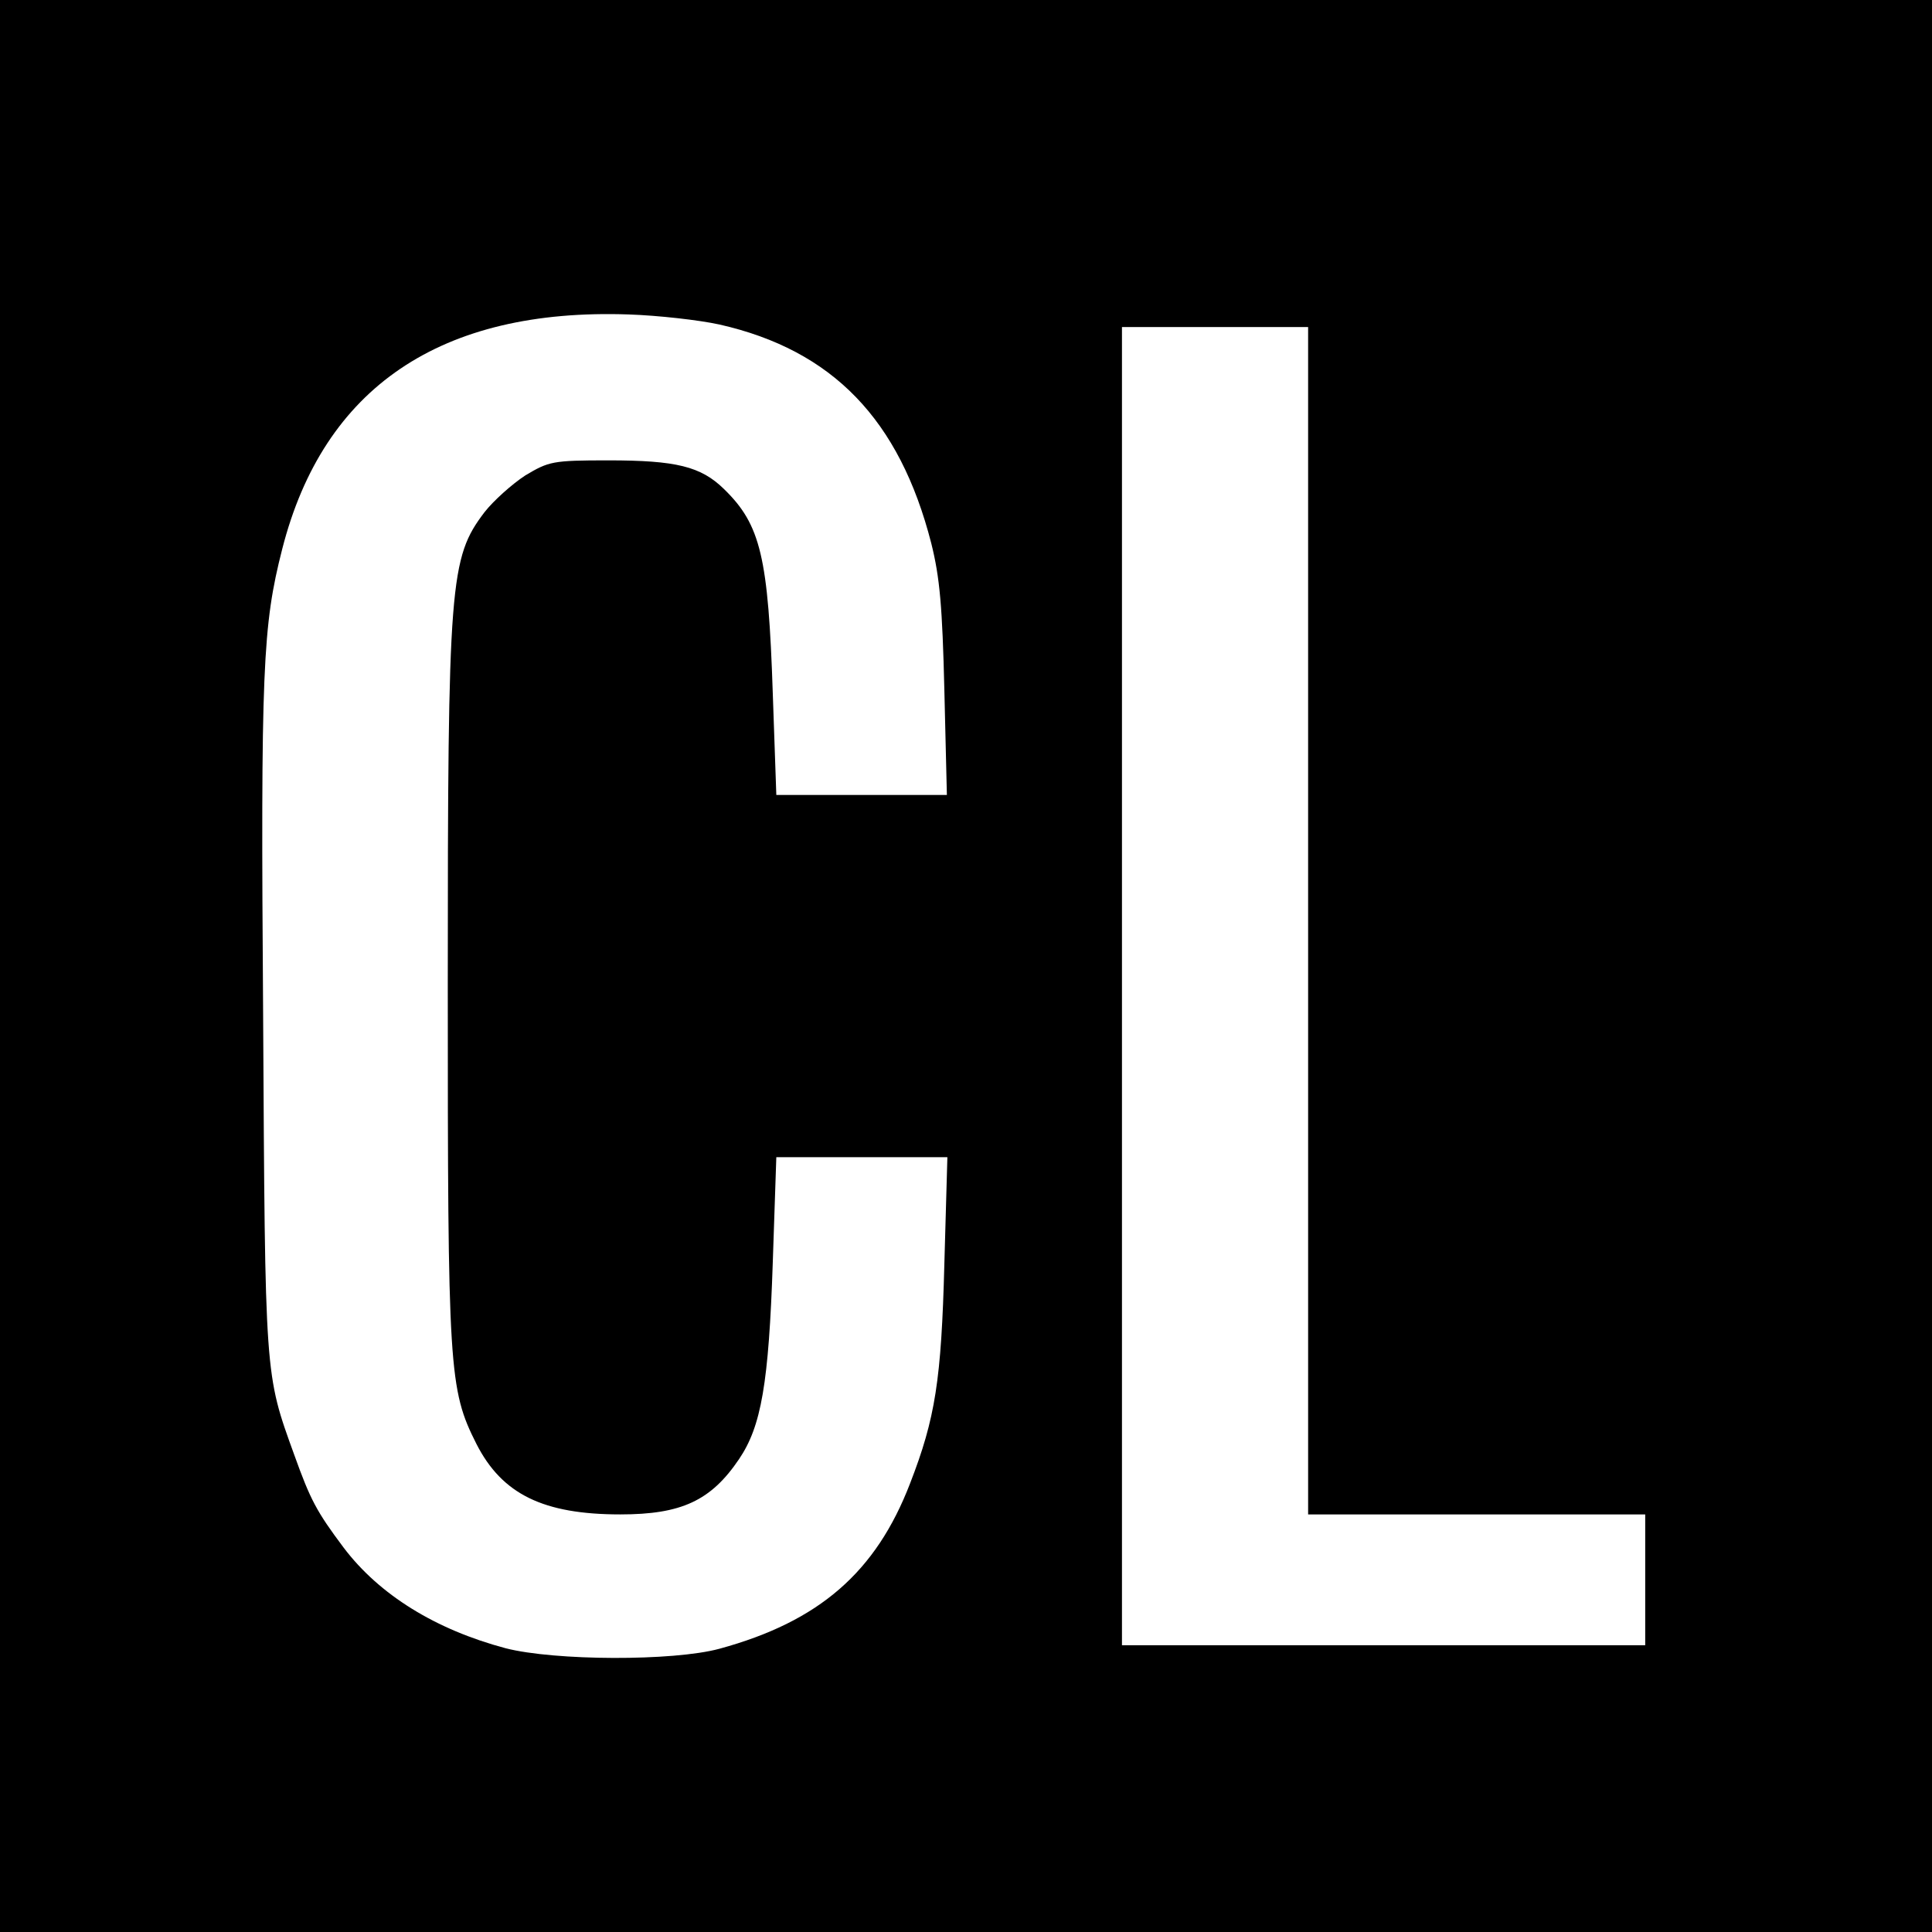 <?xml version="1.0" standalone="no"?>
<!DOCTYPE svg PUBLIC "-//W3C//DTD SVG 20010904//EN"
 "http://www.w3.org/TR/2001/REC-SVG-20010904/DTD/svg10.dtd">
<svg version="1.0" xmlns="http://www.w3.org/2000/svg"
 width="384pt" height="384pt" viewBox="0 0 384 384"
 preserveAspectRatio="xMidYMid meet">
<g transform="translate(0,384) scale(0.1,-0.1)"
fill="#000000" stroke="none">
<path d="M0 1920 l0 -1920 1920 0 1920 0 0 1920 0 1920 -1920 0 -1920 0 0
-1920z m1430 1275 c225 -51 358 -189 421 -435 17 -68 22 -126 26 -292 l5 -208
-169 0 -170 0 -7 201 c-9 272 -24 336 -97 407 -46 45 -95 57 -230 57 -111 0
-118 -2 -165 -30 -26 -17 -63 -50 -81 -73 -69 -91 -73 -137 -73 -939 0 -767 2
-804 57 -913 51 -100 133 -140 286 -140 121 0 180 27 236 110 44 65 59 150 67
392 l7 208 170 0 170 0 -6 -212 c-6 -231 -18 -307 -68 -436 -68 -177 -181
-275 -379 -329 -92 -25 -328 -24 -425 1 -139 37 -251 106 -322 200 -54 72 -66
95 -98 184 -59 163 -58 151 -62 872 -5 693 -1 776 38 929 82 321 315 479 689
466 58 -2 139 -11 180 -20z m1170 -1185 l0 -1180 335 0 335 0 0 -130 0 -130
-520 0 -520 0 0 1310 0 1310 185 0 185 0 0 -1180z"/>
</g>
</svg>
